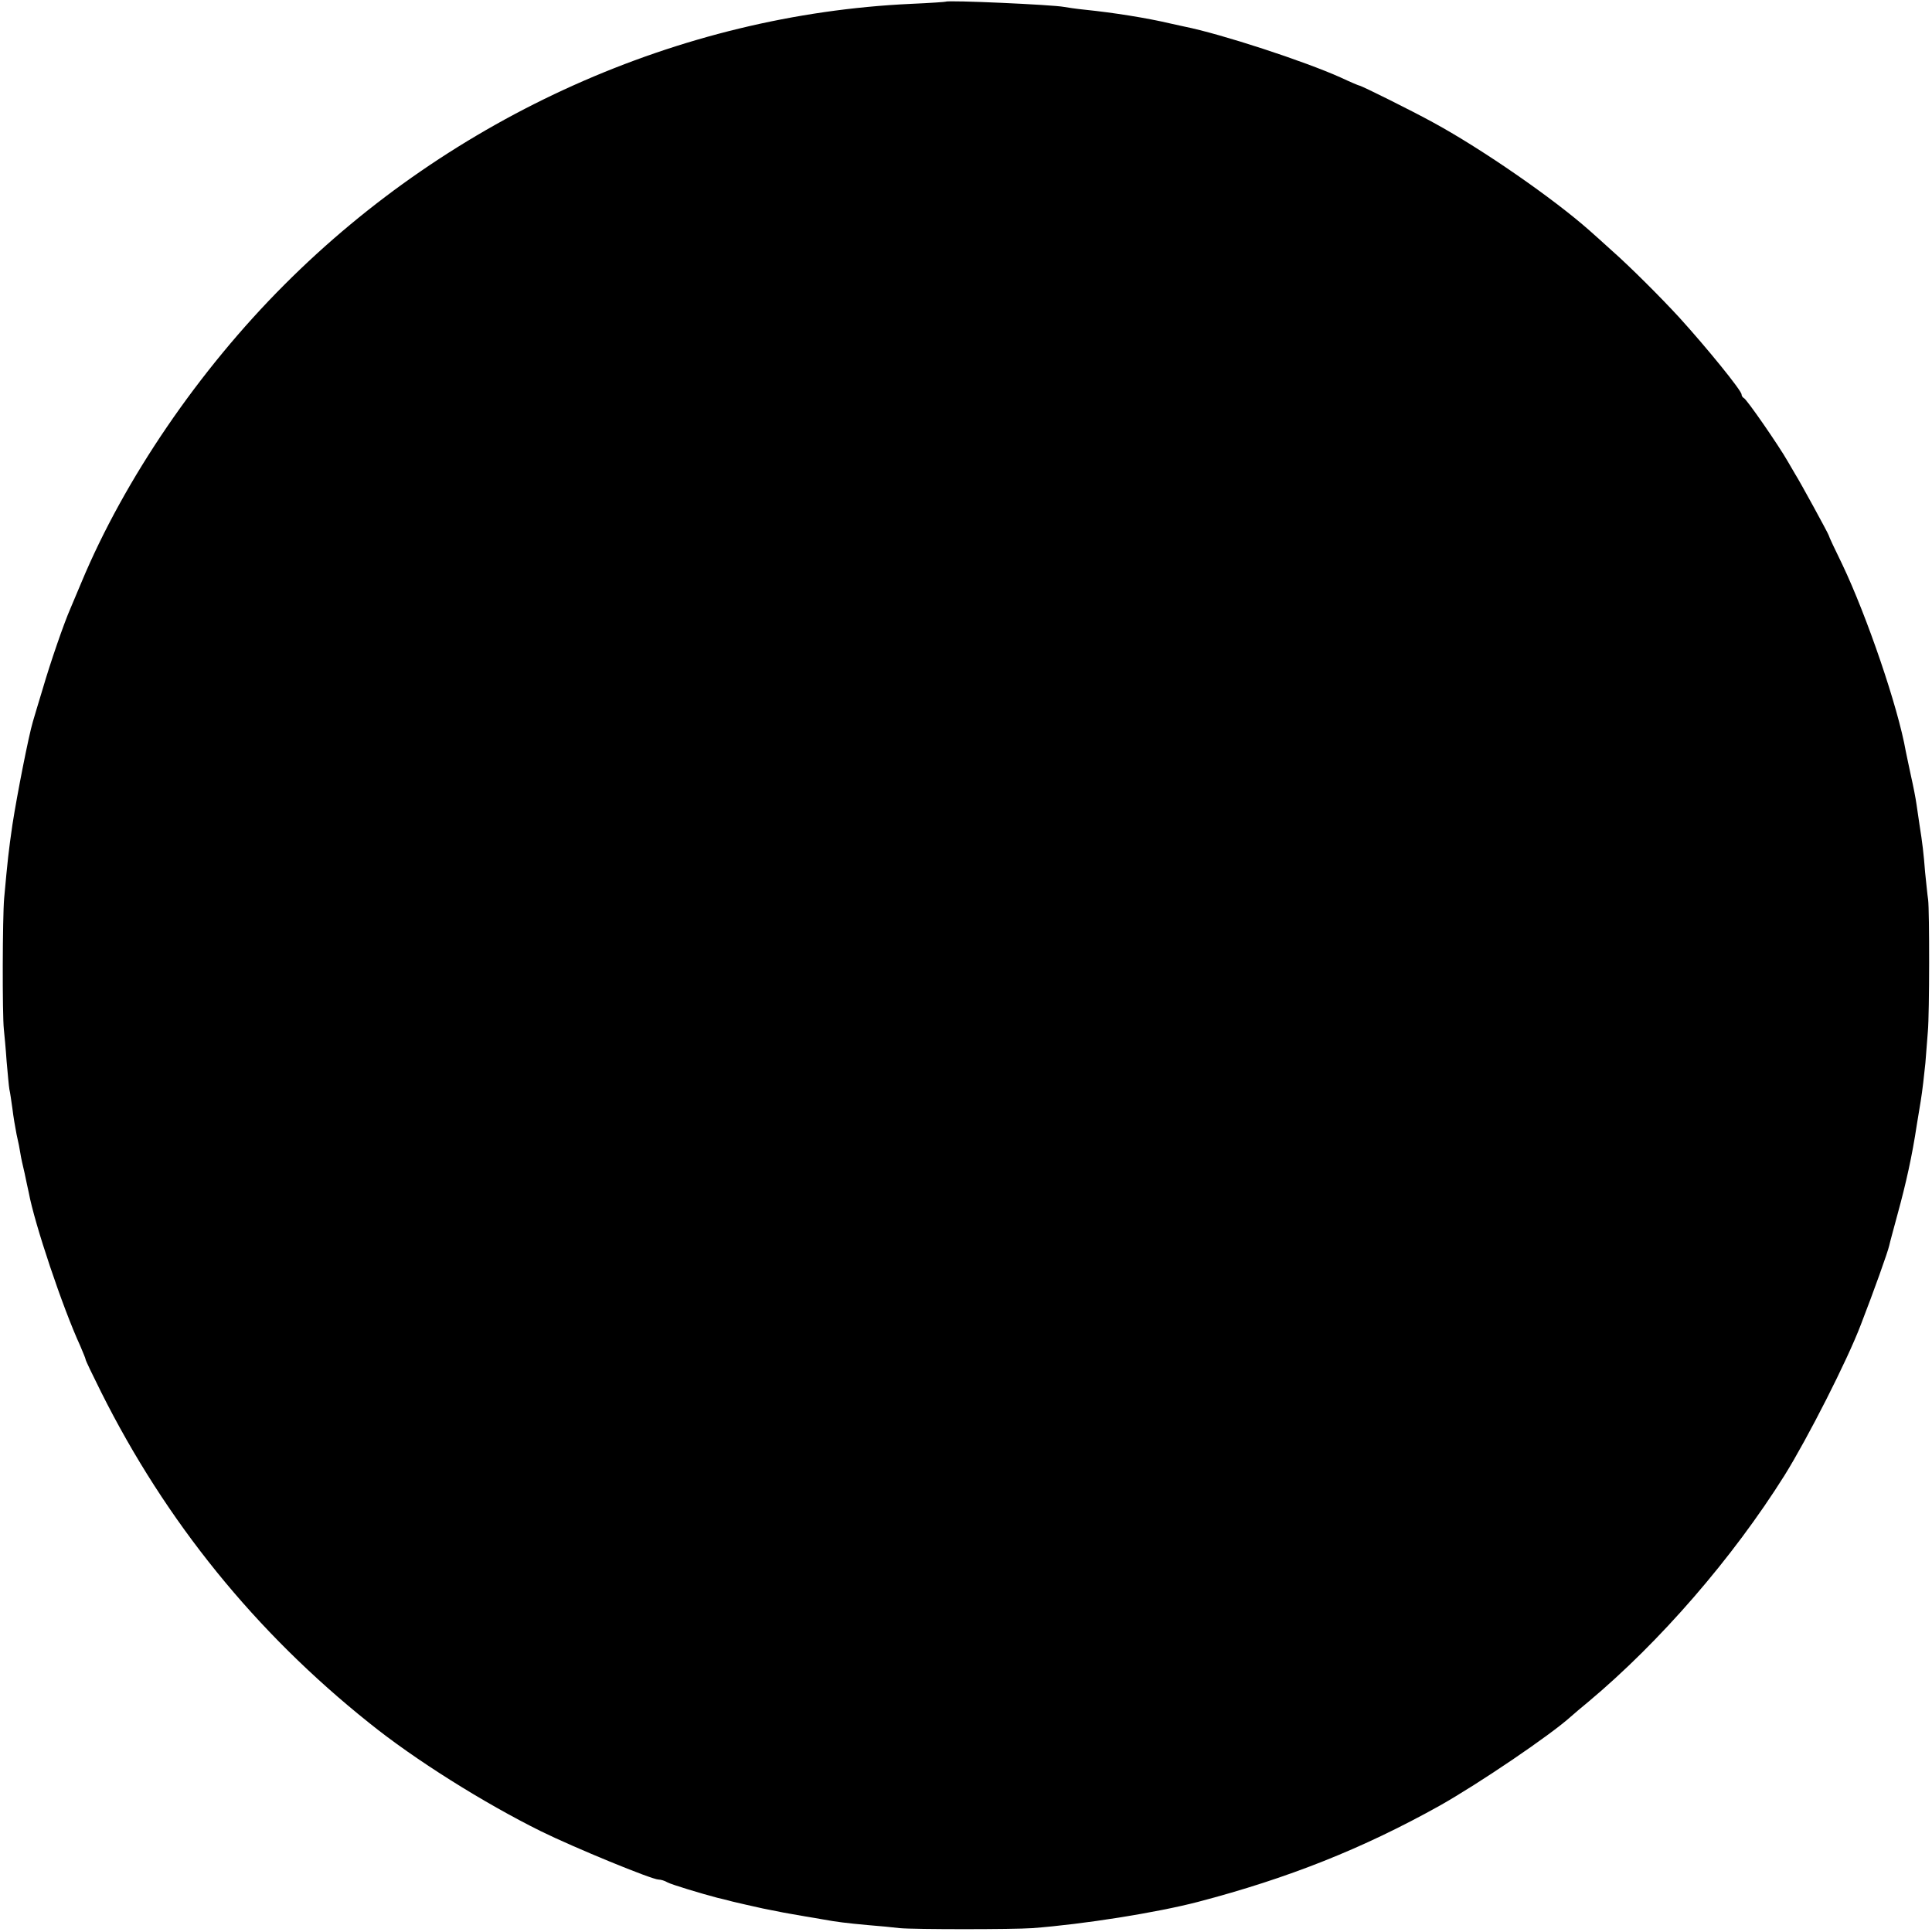 <?xml version="1.0" standalone="no"?>
<!DOCTYPE svg PUBLIC "-//W3C//DTD SVG 20010904//EN"
 "http://www.w3.org/TR/2001/REC-SVG-20010904/DTD/svg10.dtd">
<svg version="1.0" xmlns="http://www.w3.org/2000/svg"
 width="700pt" height="700pt" viewBox="0 0 700 700"
 preserveAspectRatio="xMidYMid meet">
<g transform="translate(0,700) scale(0.1,-0.1)"
fill="#000000" stroke="none">
<path d="M3427 6994 c-1 -1 -58 -5 -127 -8 -838 -39 -1660 -407 -2269 -1017
-311 -311 -580 -705 -736 -1079 -15 -36 -33 -78 -40 -95 -23 -52 -73 -197
-100 -290 -15 -49 -31 -103 -36 -120 -15 -50 -57 -263 -74 -373 -14 -97 -17
-124 -30 -267 -6 -68 -7 -421 -1 -475 2 -19 7 -71 10 -116 4 -44 8 -90 10
-101 3 -12 7 -43 11 -70 3 -26 10 -68 15 -93 6 -25 12 -56 14 -70 2 -14 9 -45
15 -70 5 -25 12 -56 15 -70 21 -114 123 -418 187 -557 10 -24 19 -45 19 -48 0
-4 25 -56 56 -118 235 -470 559 -870 971 -1199 166 -134 417 -291 623 -393
122 -60 402 -175 426 -175 8 0 22 -4 32 -10 14 -8 127 -42 181 -56 9 -2 34 -8
56 -14 22 -5 72 -17 110 -25 68 -14 80 -16 155 -29 19 -3 49 -8 65 -11 44 -8
82 -13 160 -20 39 -3 90 -8 115 -11 51 -5 411 -5 480 0 186 14 450 56 600 95
328 86 597 193 875 348 144 81 403 257 476 323 9 8 38 33 65 55 258 216 521
519 710 820 84 135 227 416 276 545 48 124 98 264 103 287 2 10 16 61 30 113
31 113 53 212 70 325 2 11 8 49 14 85 6 36 13 98 17 138 3 40 7 92 9 115 6 65
6 438 1 477 -3 19 -7 64 -11 100 -5 66 -10 108 -20 170 -3 19 -8 53 -11 75 -3
22 -12 68 -20 103 -7 34 -16 74 -19 90 -28 160 -141 490 -230 677 -27 55 -49
102 -49 105 -1 6 -106 198 -121 221 -5 9 -18 31 -28 48 -30 53 -149 226 -159
229 -4 2 -8 8 -8 13 0 14 -126 169 -225 278 -67 73 -179 185 -246 244 -30 27
-65 59 -79 71 -132 117 -389 295 -565 391 -78 43 -263 135 -270 135 -2 0 -33
13 -67 29 -131 59 -433 158 -568 185 -14 3 -36 8 -50 11 -85 20 -204 39 -311
50 -30 3 -63 8 -74 10 -41 8 -421 25 -428 19z"/>
</g>
</svg>
